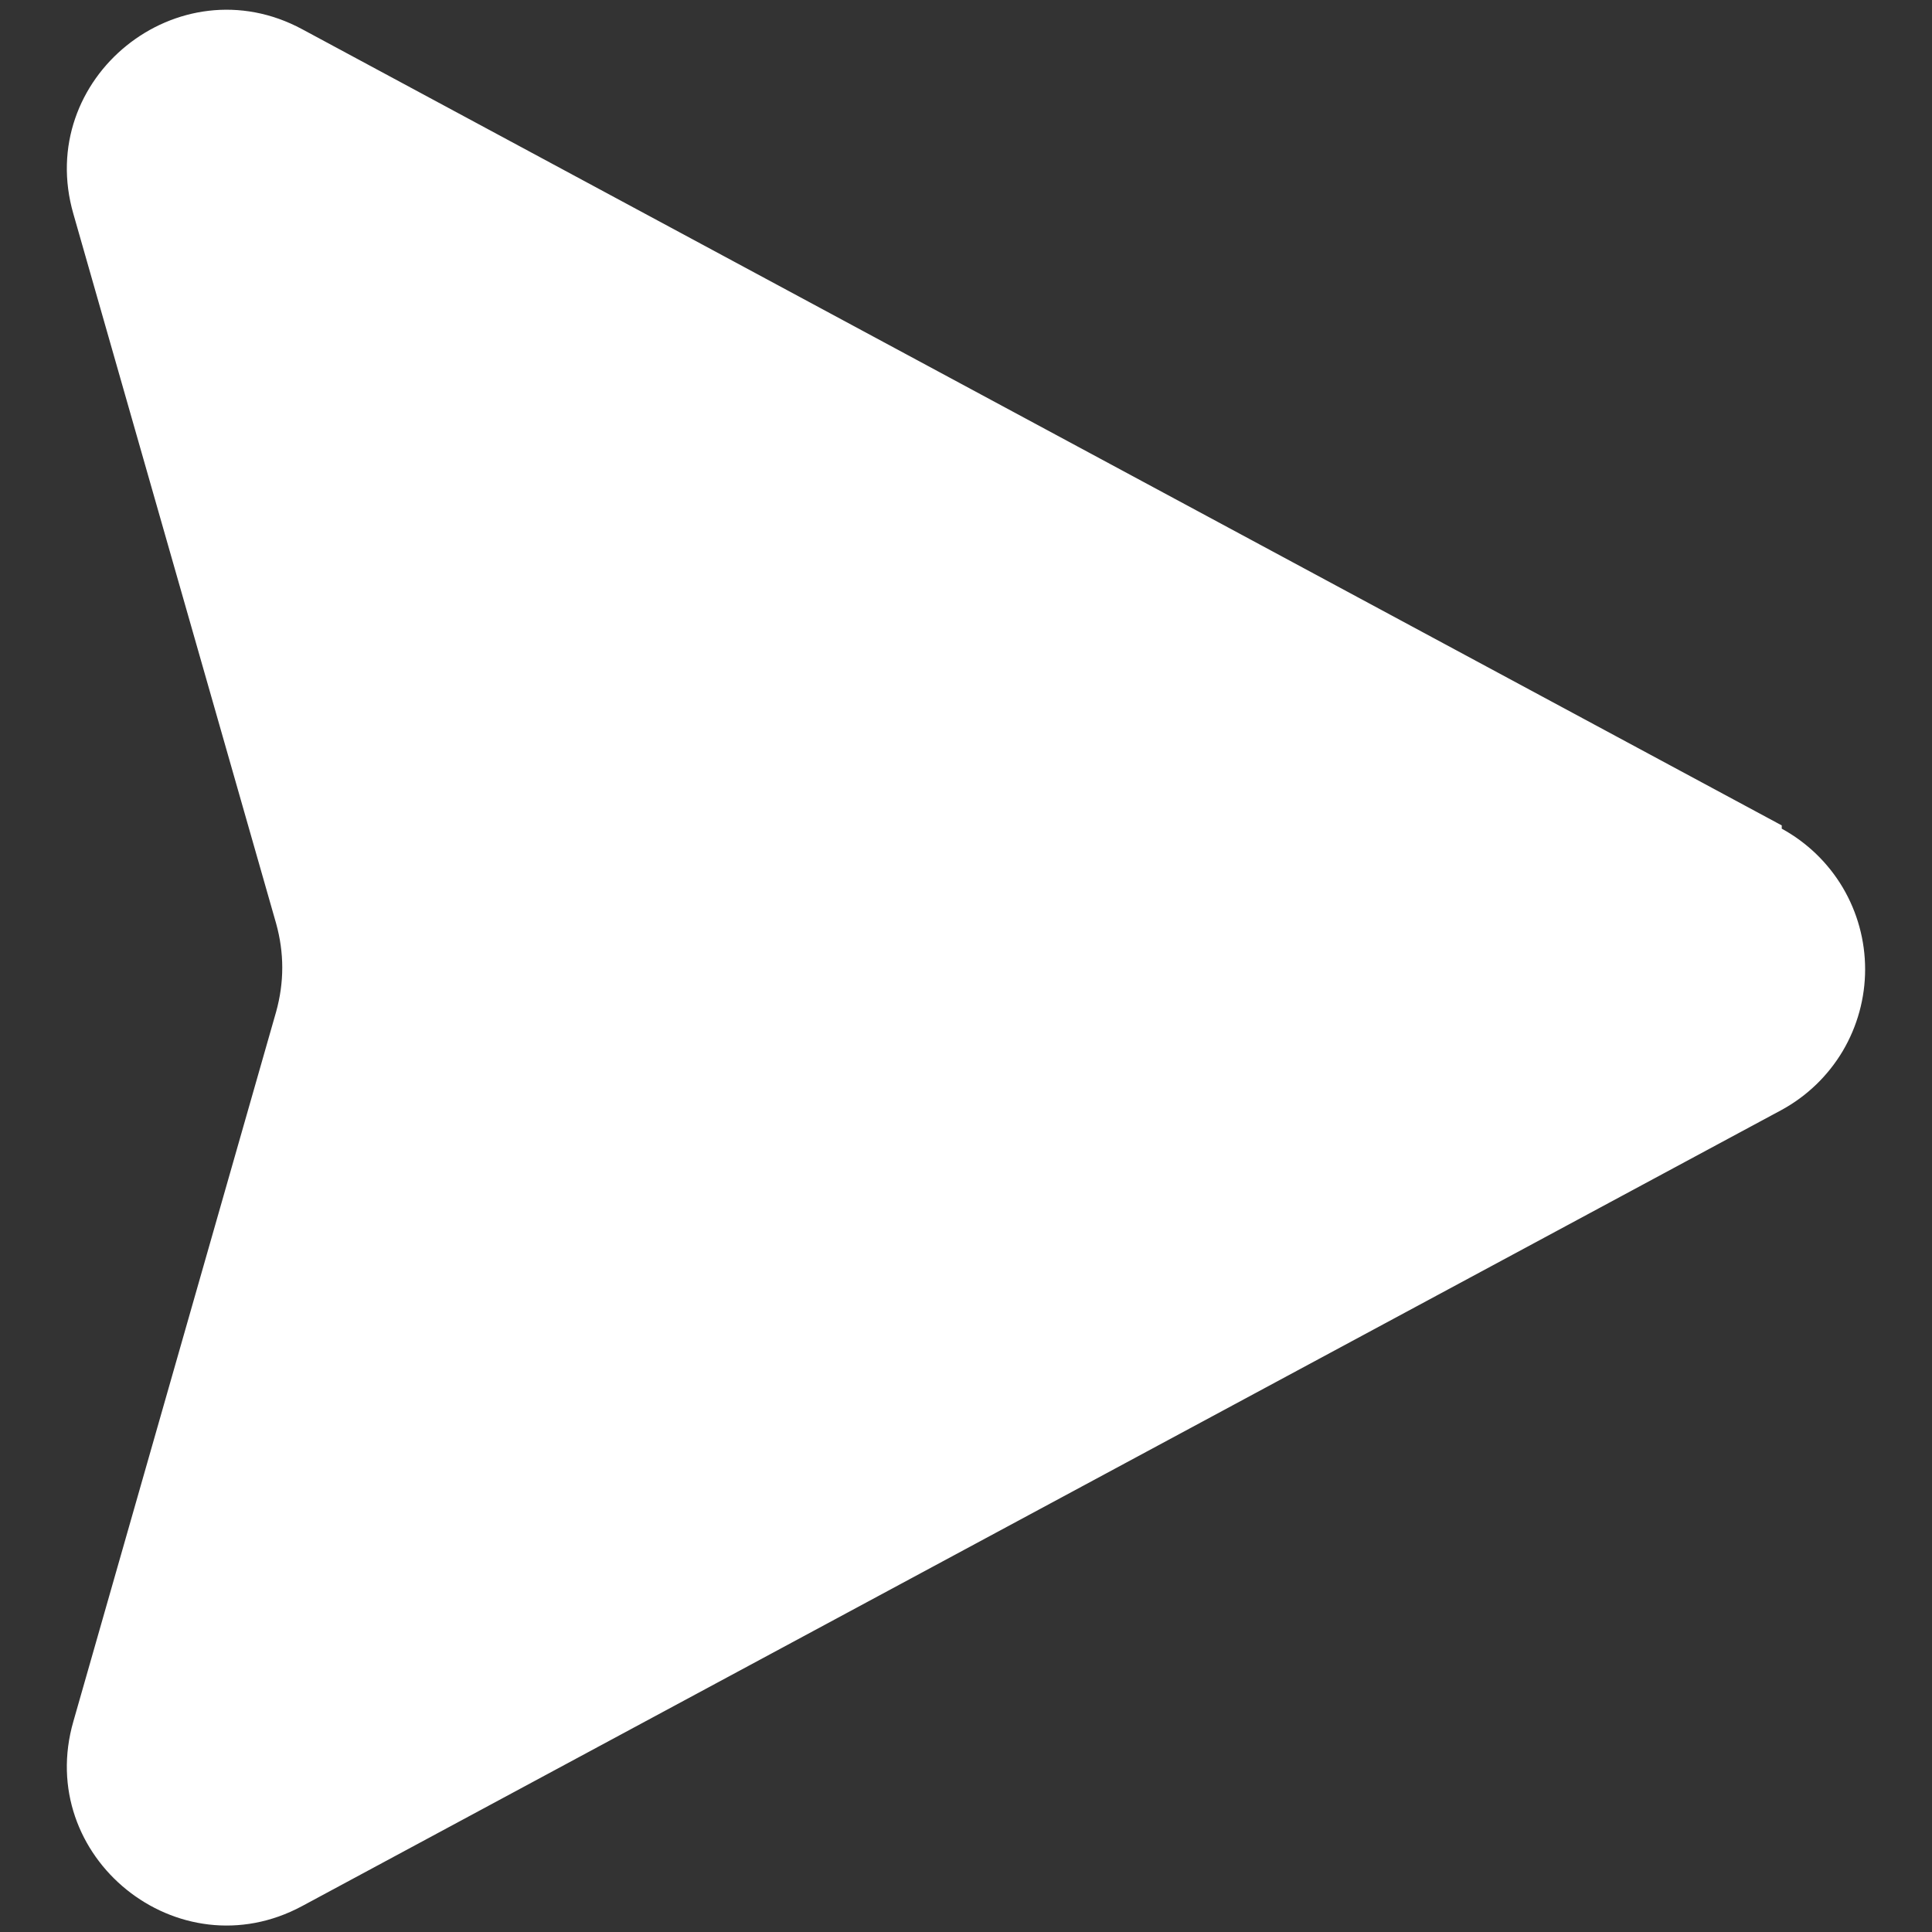 <svg width="26" height="26" viewBox="0 0 26 26" fill="none" xmlns="http://www.w3.org/2000/svg">
  <rect x="0" y="0" width="26" height="26" fill="#333333" stroke="none"/>
  <path d="M23.978 11.108L4.068 0.394C2.396 -0.508 0.46 1.054 0.988 2.88L3.716 12.428C3.826 12.824 3.826 13.22 3.716 13.616L0.988 23.164C0.46 24.99 2.396 26.552 4.068 25.65L23.978 14.936C24.318 14.75 24.601 14.477 24.799 14.144C24.996 13.811 25.1 13.431 25.1 13.044C25.1 12.657 24.996 12.277 24.799 11.944C24.601 11.611 24.318 11.338 23.978 11.152V11.108Z" fill="white"/>
</svg>
